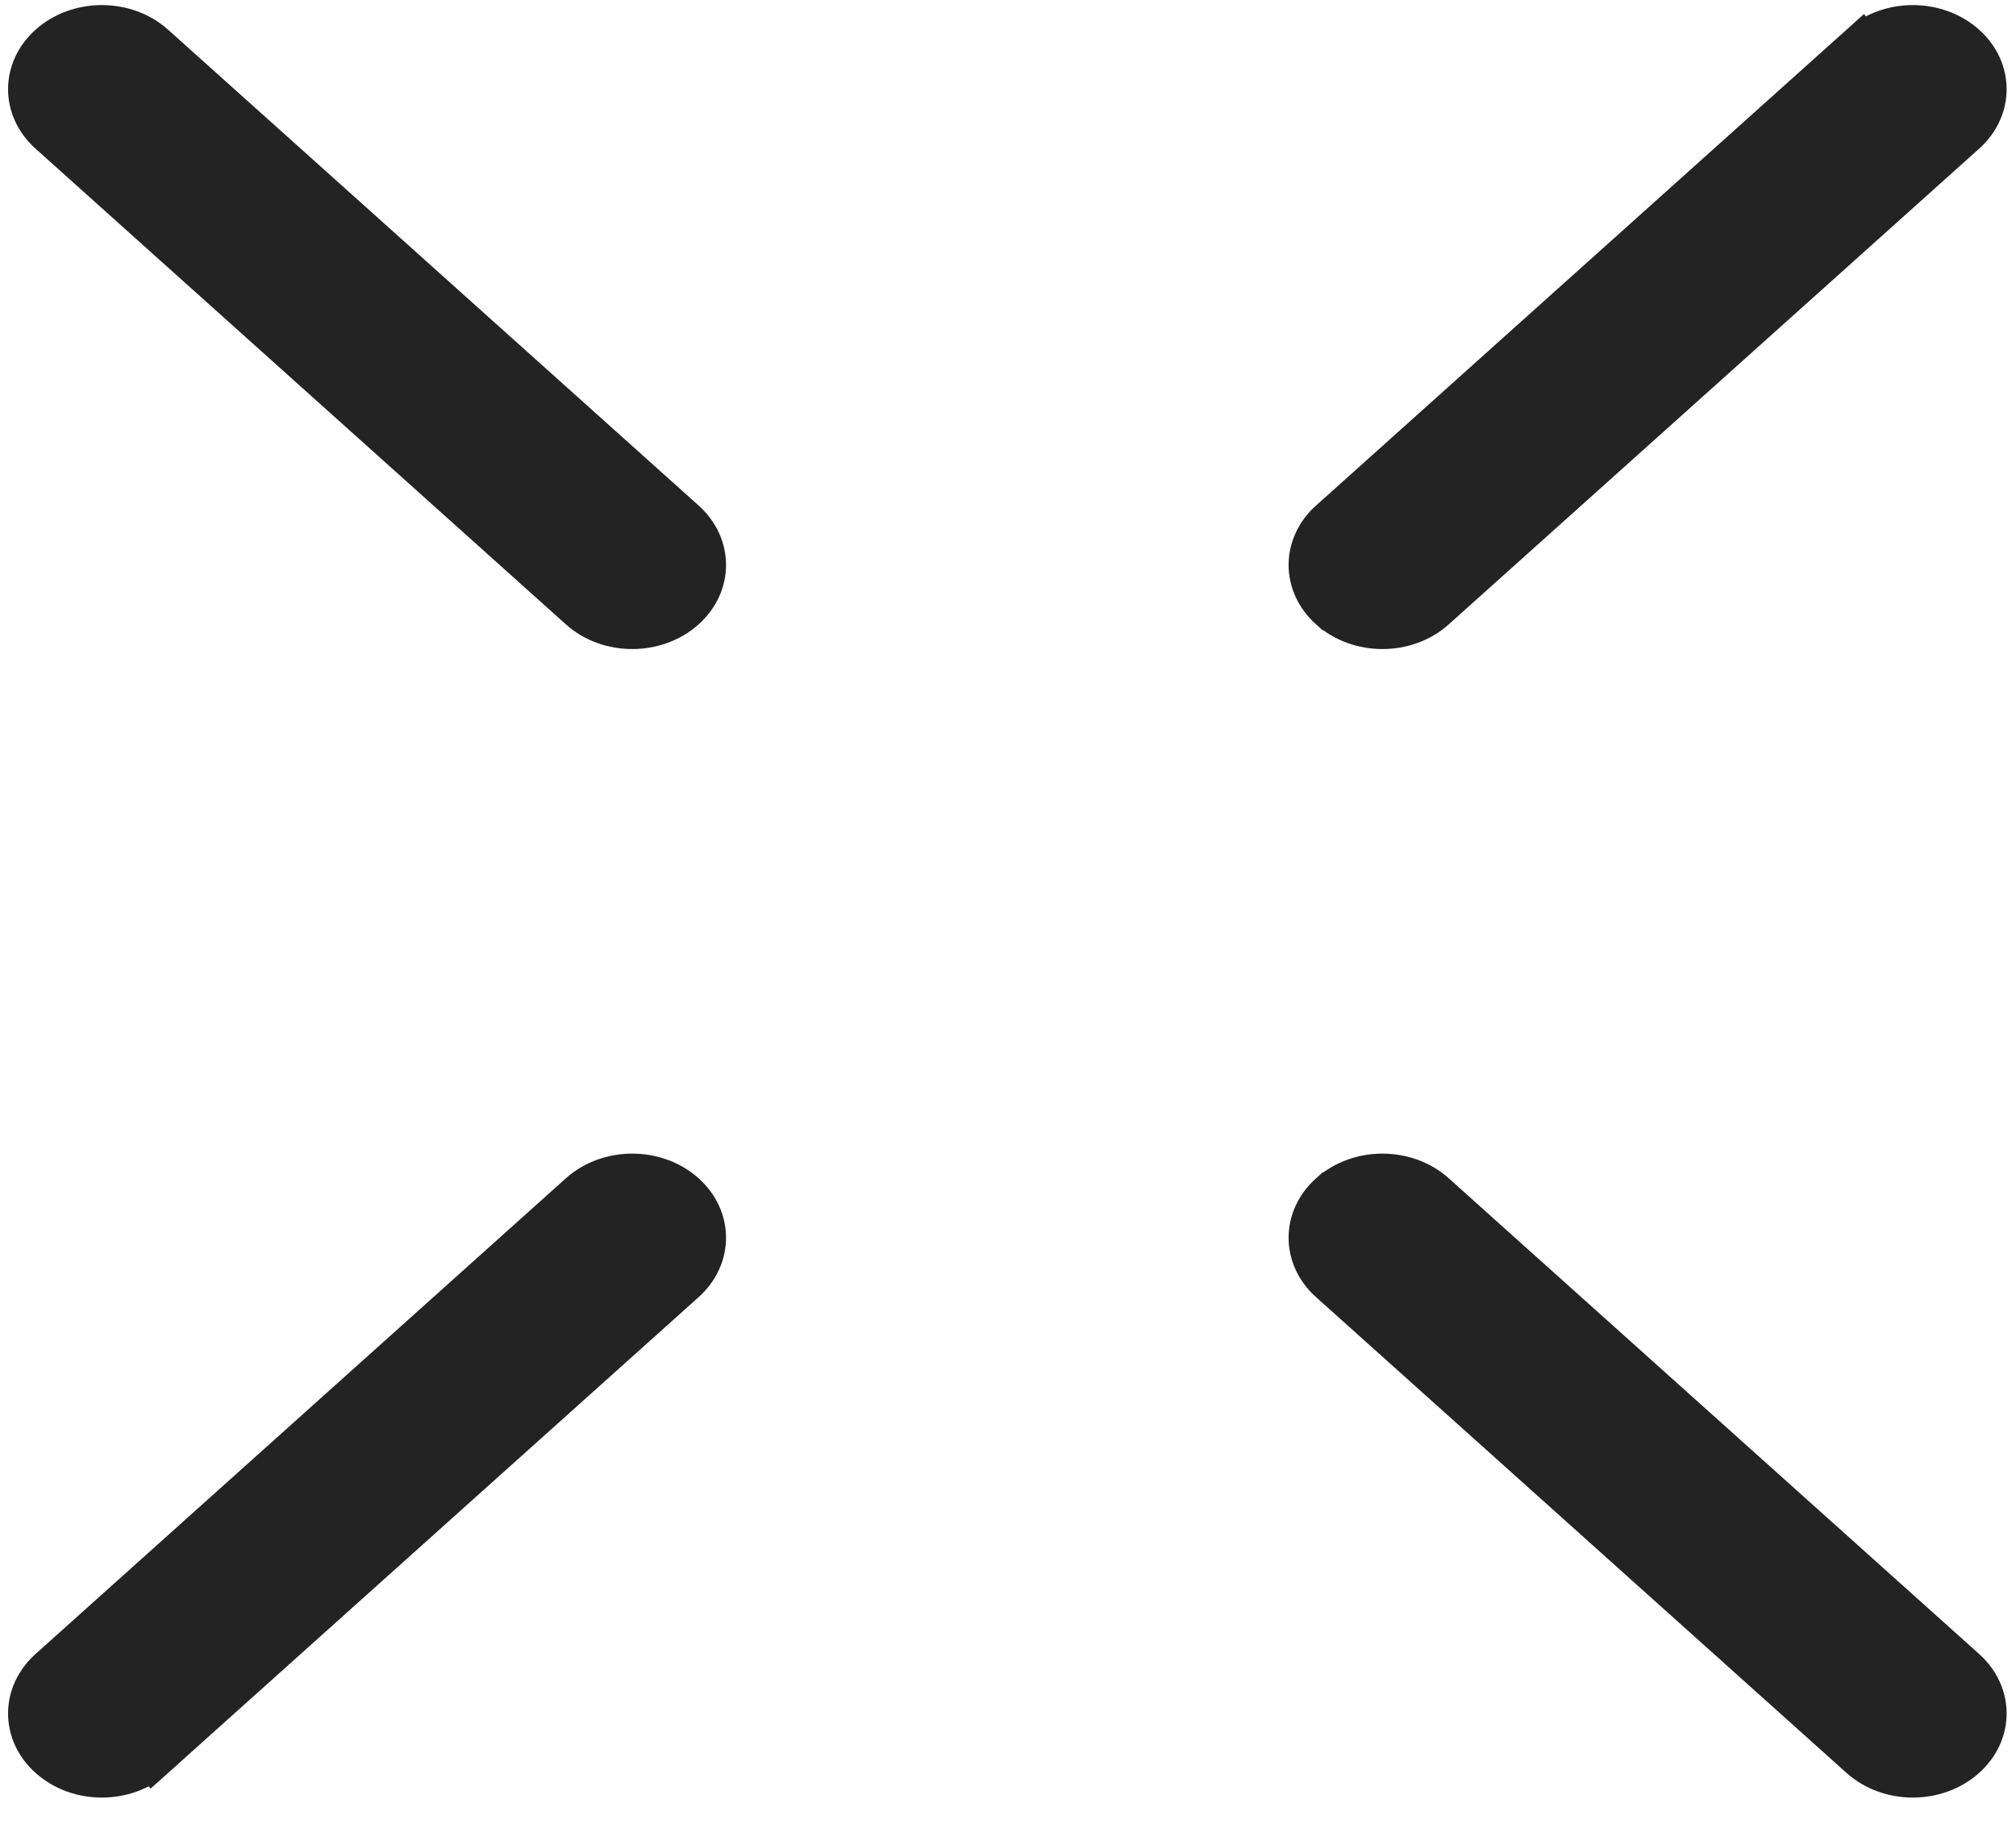 <svg width="43" height="39" viewBox="0 0 43 39" fill="none" xmlns="http://www.w3.org/2000/svg">
<path d="M41.88 1.006L41.88 1.006C42.44 1.508 42.44 2.297 41.88 2.799L30.566 12.947L30.566 12.947C29.975 13.477 28.997 13.477 28.406 12.947L28.405 12.947C27.845 12.445 27.845 11.656 28.405 11.154L28.406 11.154L39.719 1.006L39.385 0.634L39.719 1.006C40.31 0.476 41.289 0.476 41.88 1.006ZM14.566 27.298L14.566 27.298L3.252 37.445L3.586 37.818L3.252 37.445C2.661 37.976 1.683 37.976 1.092 37.445L1.092 37.445C0.532 36.944 0.532 36.155 1.092 35.653L1.092 35.653L12.405 25.505C12.996 24.975 13.975 24.975 14.566 25.505L14.566 25.505C15.126 26.007 15.126 26.796 14.566 27.298ZM28.405 25.505L28.406 25.505C28.997 24.975 29.975 24.975 30.566 25.505L41.88 35.653C42.44 36.155 42.44 36.944 41.88 37.445C41.289 37.976 40.31 37.976 39.719 37.445L28.406 27.298L28.405 27.298C27.845 26.796 27.845 26.007 28.405 25.505ZM3.252 1.006L3.252 1.006L14.566 11.154L14.566 11.154C15.126 11.656 15.126 12.445 14.566 12.947L14.566 12.947C13.975 13.477 12.996 13.477 12.405 12.947L12.405 12.947L1.092 2.799L1.092 2.799C0.532 2.297 0.532 1.508 1.092 1.006L1.092 1.006C1.683 0.476 2.661 0.476 3.252 1.006Z" fill="#232323" stroke="#232323"/>
</svg>
